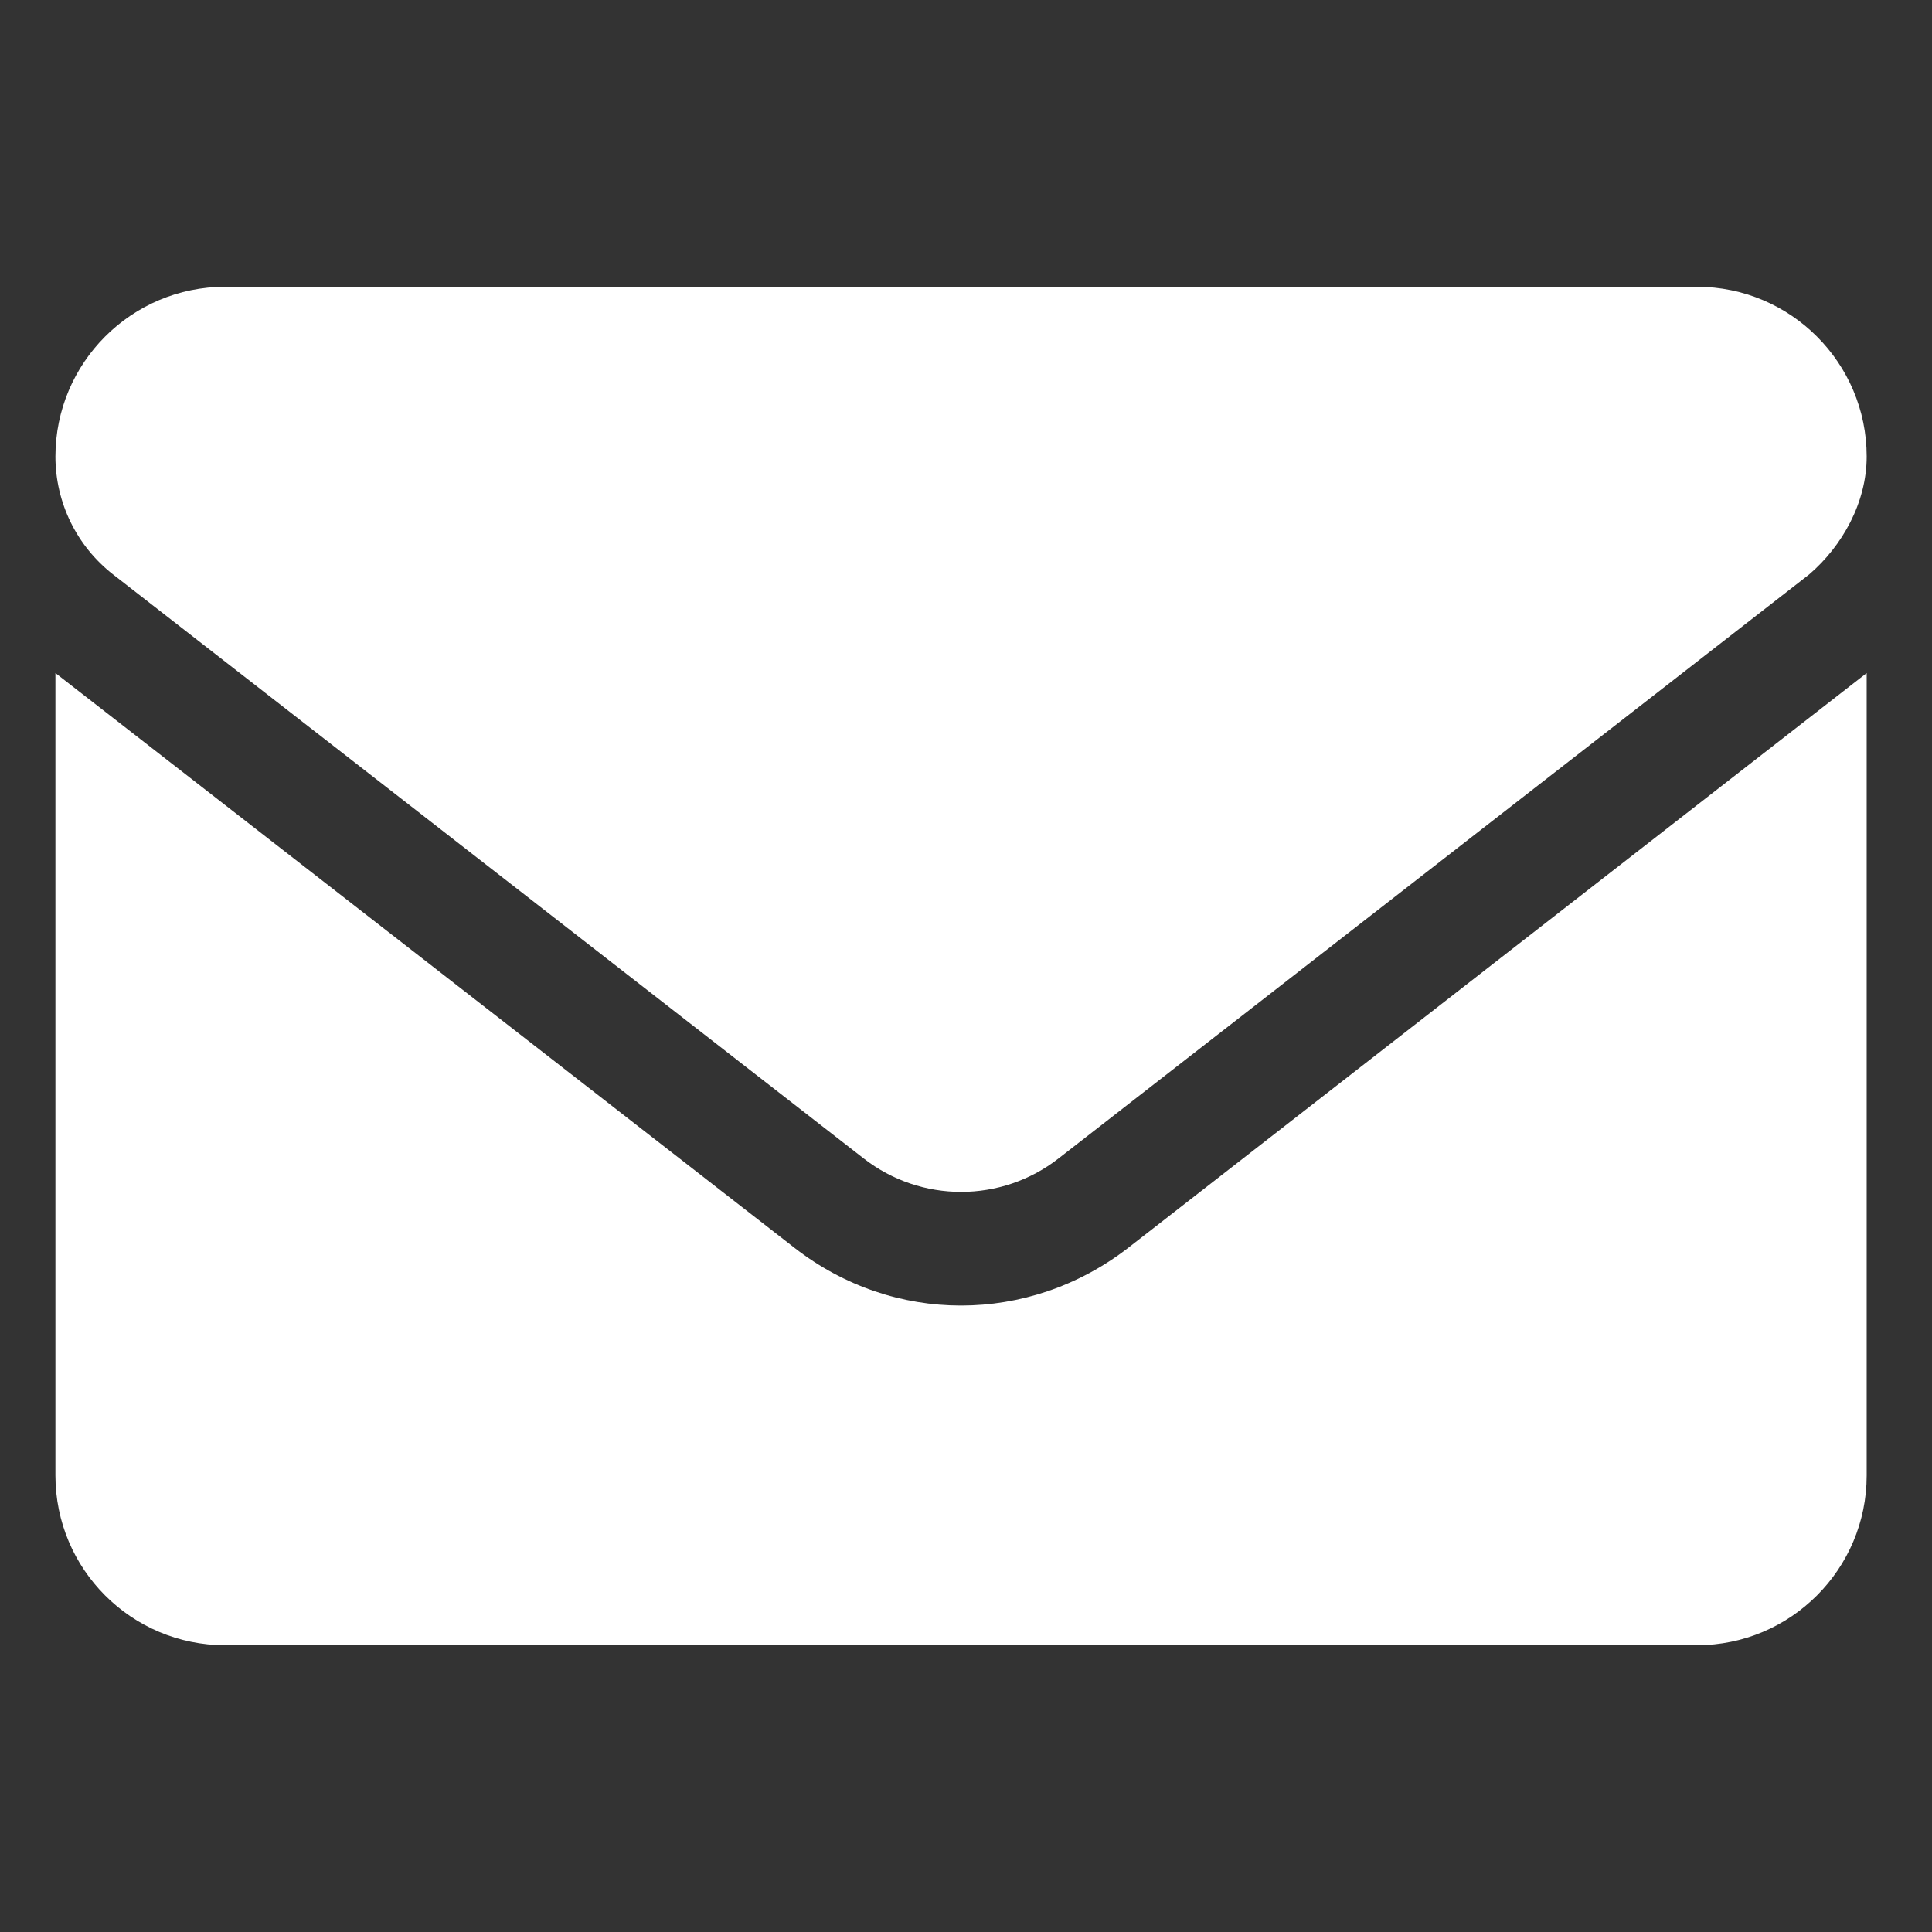 <svg width="16" height="16" viewBox="0 0 16 16" fill="none" xmlns="http://www.w3.org/2000/svg">
<rect x="0" y="0" width="16" height="16" fill="#333333" stroke="none"/>
<g clip-path="url(#clip0_1_60)">
<path d="M7.959 10.812C7.475 10.812 6.99 10.654 6.577 10.332L0.459 5.574V12.219C0.459 12.995 1.088 13.625 1.865 13.625H14.053C14.829 13.625 15.459 12.995 15.459 12.219V5.574L9.342 10.335C8.929 10.654 8.442 10.812 7.959 10.812ZM0.936 4.757L7.153 9.594C7.627 9.963 8.292 9.963 8.766 9.594L14.983 4.757C15.257 4.522 15.459 4.162 15.459 3.781C15.459 3.005 14.829 2.375 14.053 2.375H1.865C1.088 2.375 0.459 3.005 0.459 3.781C0.459 4.162 0.635 4.522 0.936 4.757Z" fill="white"/>
</g>
<defs>
<clipPath id="clip0_1_60">
<rect width="15" height="15" fill="white" transform="translate(0.459 0.5)"/>
</clipPath>
</defs>
</svg>
